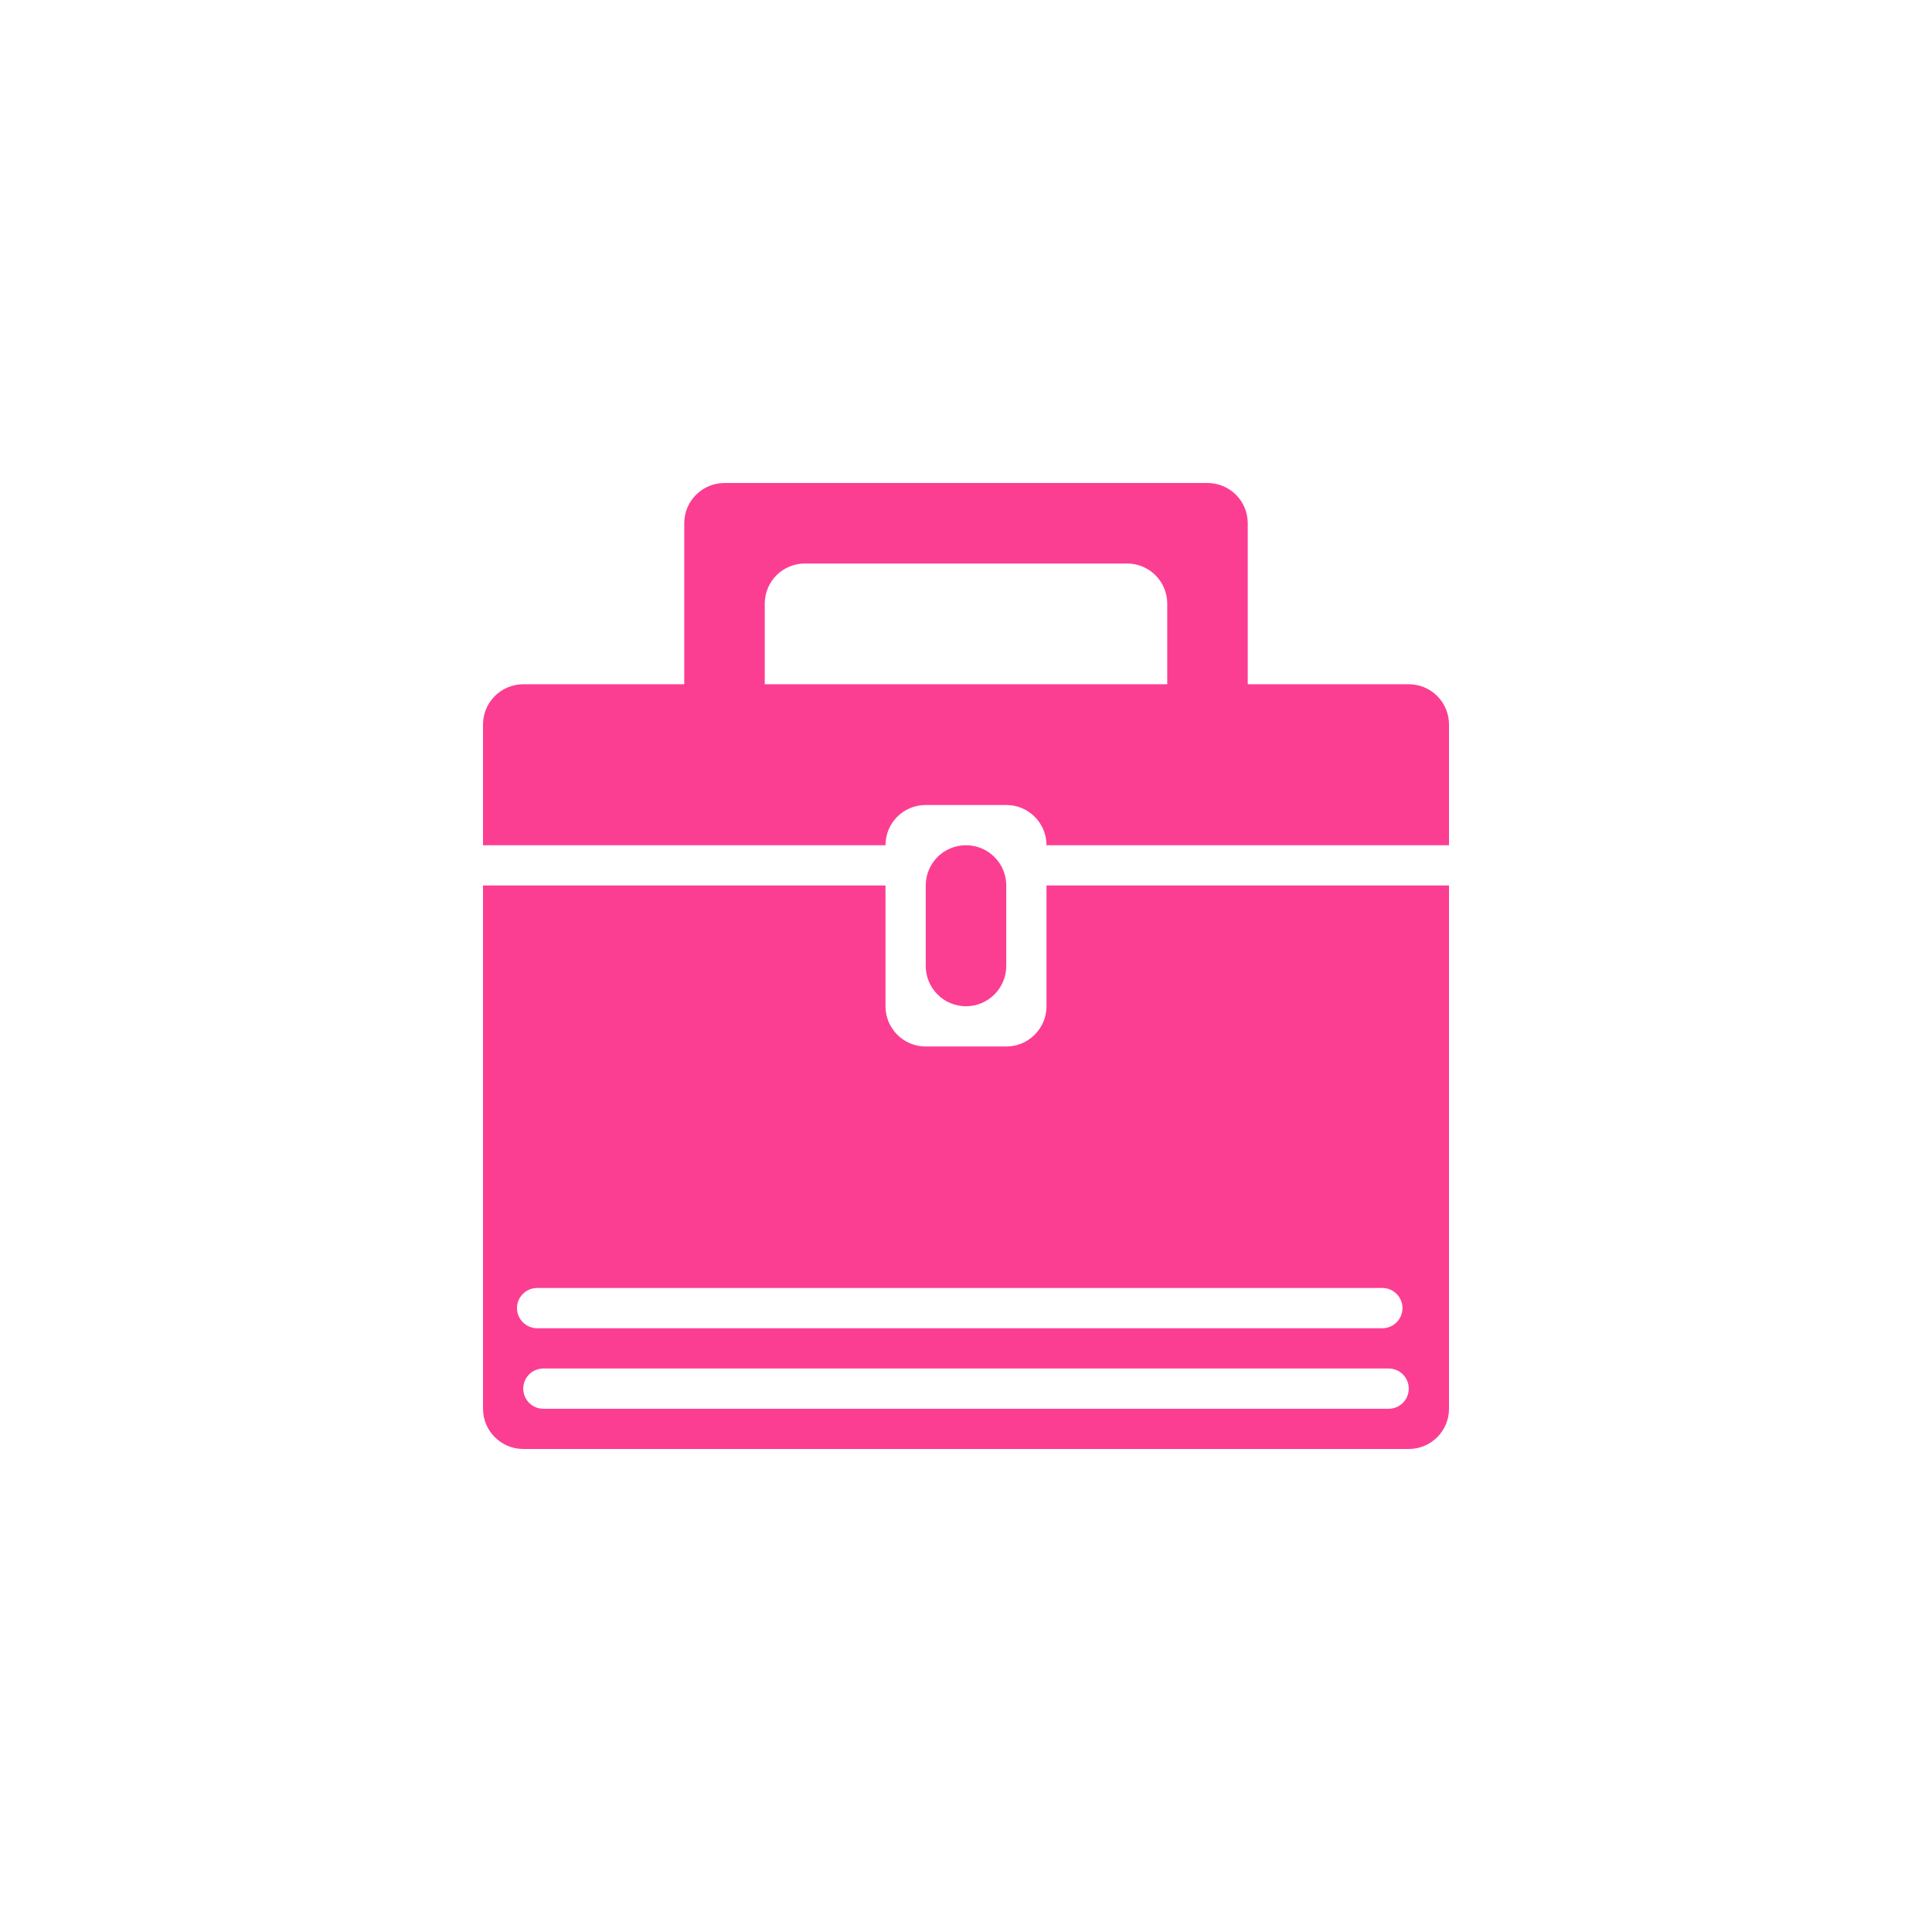 <!-- color: #3d3d3d --><svg xmlns="http://www.w3.org/2000/svg" viewBox="0 0 48 48"><g><path d="m 18 12 c -0.555 0 -1 0.449 -1 1 l 0 4 l -4 0 c -0.551 0 -1 0.449 -1 1 l 0 3 l 10 0 c 0 -0.555 0.445 -1 1 -1 l 2 0 c 0.551 0 1 0.445 1 1 l 10 0 l 0 -3 c 0 -0.551 -0.445 -1 -1 -1 l -4 0 l 0 -4 c 0 -0.551 -0.445 -1 -1 -1 m -10 2 l 8 0 c 0.551 0 1 0.445 1 1 l 0 2 l -10 0 l 0 -2 c 0 -0.555 0.445 -1 1 -1 m 4 7 c -0.555 0 -1 0.445 -1 1 l 0 2 c 0 0.551 0.445 1 1 1 c 0.551 0 1 -0.449 1 -1 l 0 -2 c 0 -0.555 -0.449 -1 -1 -1 m -12 1 l 0 13 c 0 0.551 0.449 1 1 1 l 22 0 c 0.555 0 1 -0.449 1 -1 l 0 -13 l -10 0 l 0 3 c 0 0.551 -0.449 1 -1 1 l -2 0 c -0.555 0 -1 -0.449 -1 -1 l 0 -3 m -8.656 10 l 21 0 c 0.277 0 0.5 0.223 0.5 0.5 c 0 0.273 -0.223 0.5 -0.5 0.5 l -21 0 c -0.273 0 -0.5 -0.227 -0.5 -0.5 c 0 -0.277 0.227 -0.5 0.5 -0.5 m 0.156 2 l 21 0 c 0.277 0 0.5 0.223 0.5 0.5 c 0 0.277 -0.223 0.5 -0.5 0.5 l -21 0 c -0.277 0 -0.5 -0.223 -0.5 -0.5 c 0 -0.277 0.223 -0.5 0.5 -0.5 m 0 0" fill="#fc3e92" stroke="none" fill-rule="nonzero" fill-opacity="1"/></g></svg>
